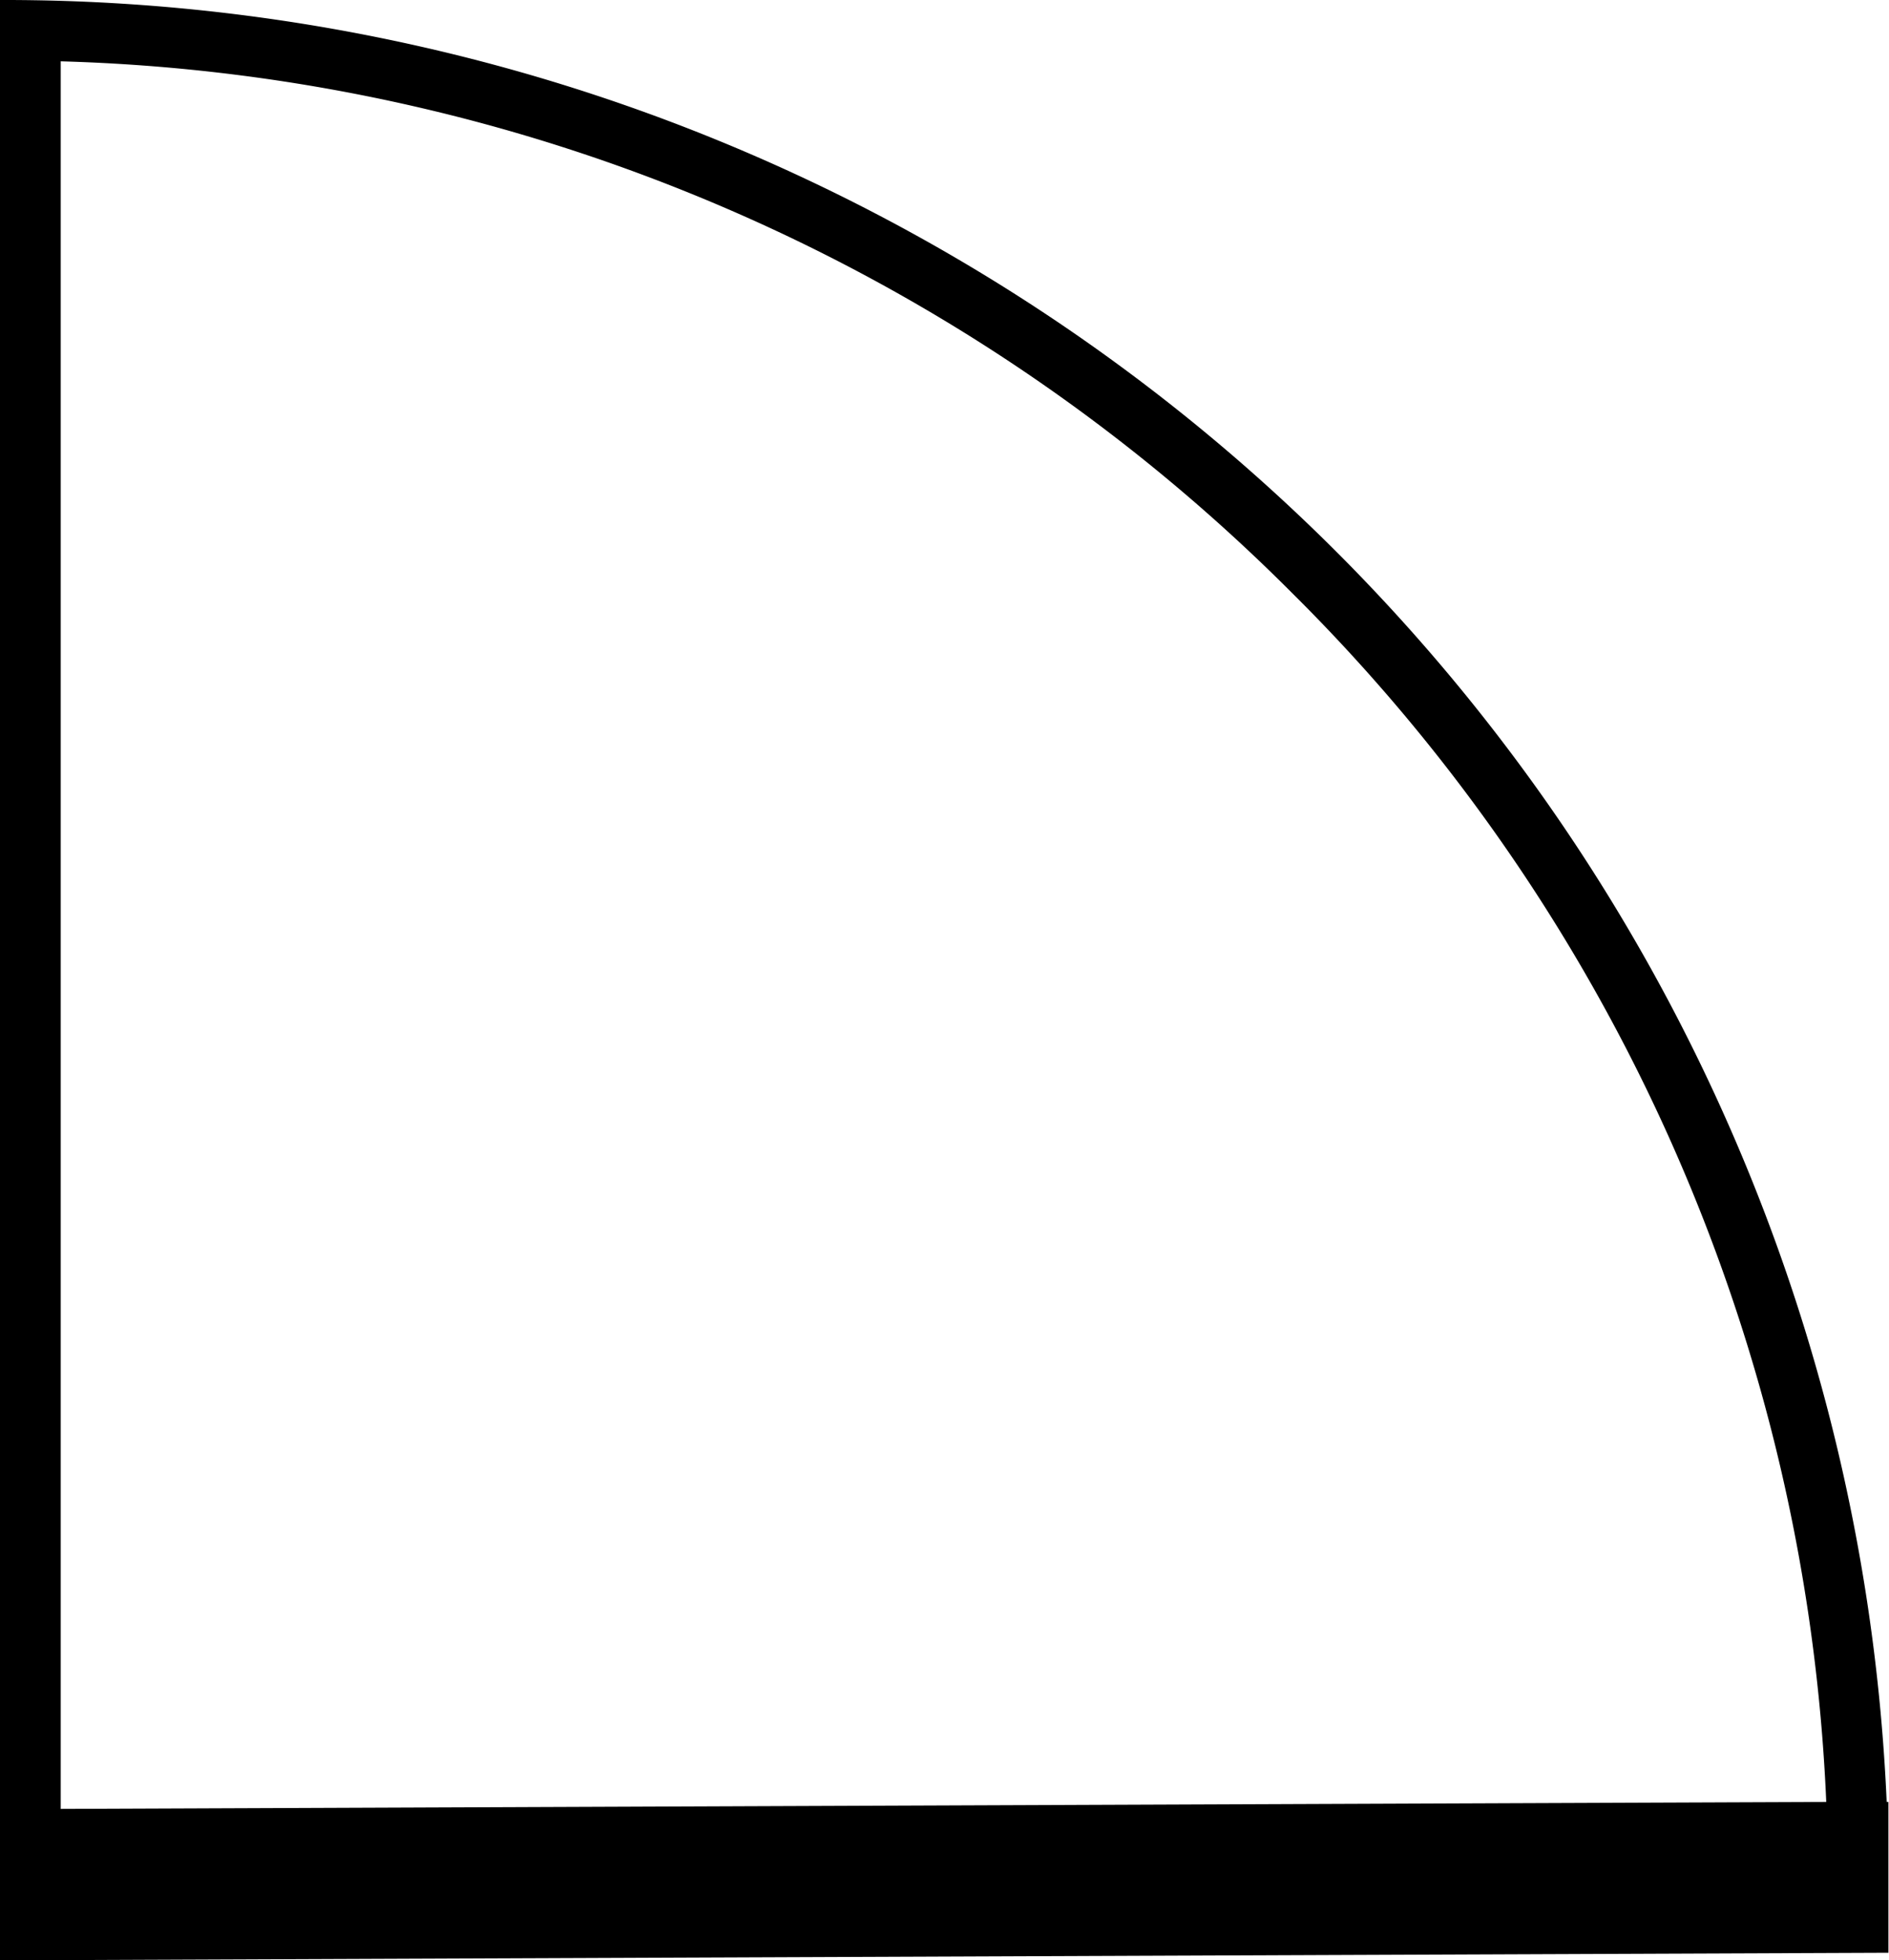 <svg xmlns="http://www.w3.org/2000/svg" viewBox="0 0 65.02 67.45"><g id="圖層_2" data-name="圖層 2"><g id="圖層_1-2" data-name="圖層 1"><path d="M65,62h-.06A64.85,64.85,0,0,0,.15,0H0V62.25H0l0,5.2,65-.26ZM2.09,2.11A62.32,62.32,0,0,1,44.45,20.38,62.34,62.34,0,0,1,62.86,62l-60.77.24Z"/></g></g></svg>
